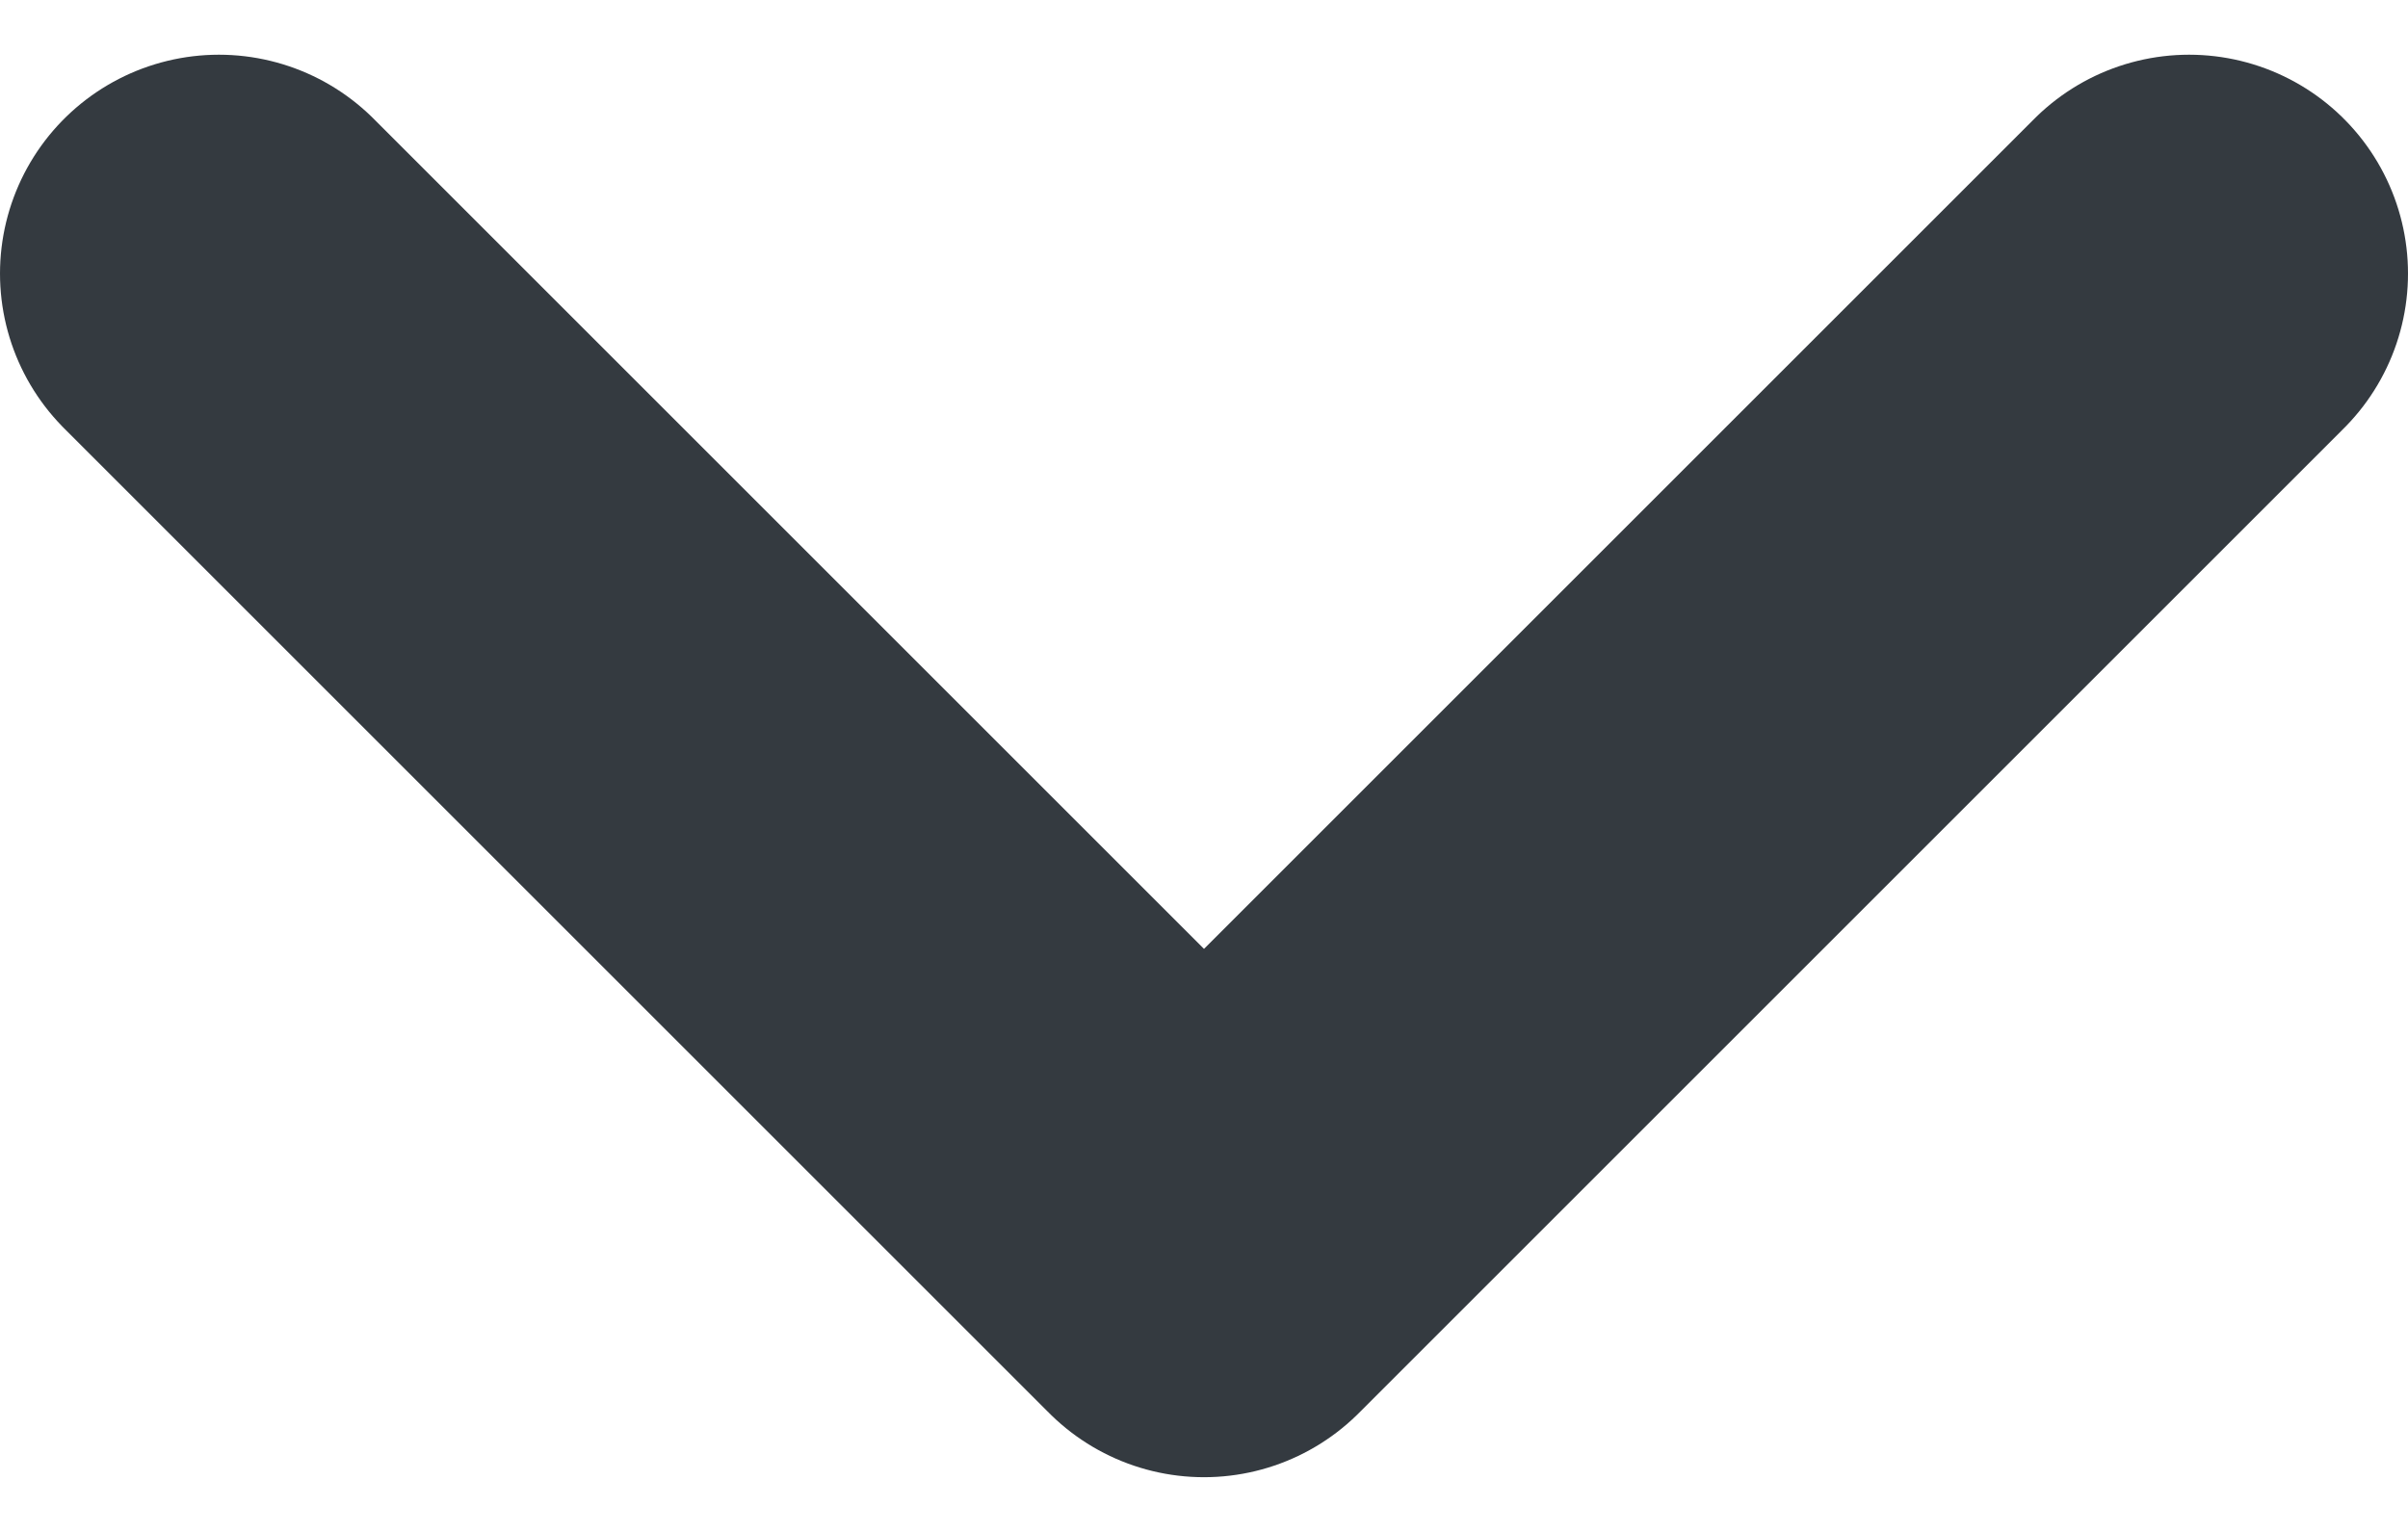 <svg width="11" height="7" viewBox="0 0 11 7" fill="none" xmlns="http://www.w3.org/2000/svg">
<path d="M1 1.25L5.5 5.75L10 1.25" stroke="#343A40" stroke-width="2" stroke-linecap="round" stroke-linejoin="round"/>
</svg>

